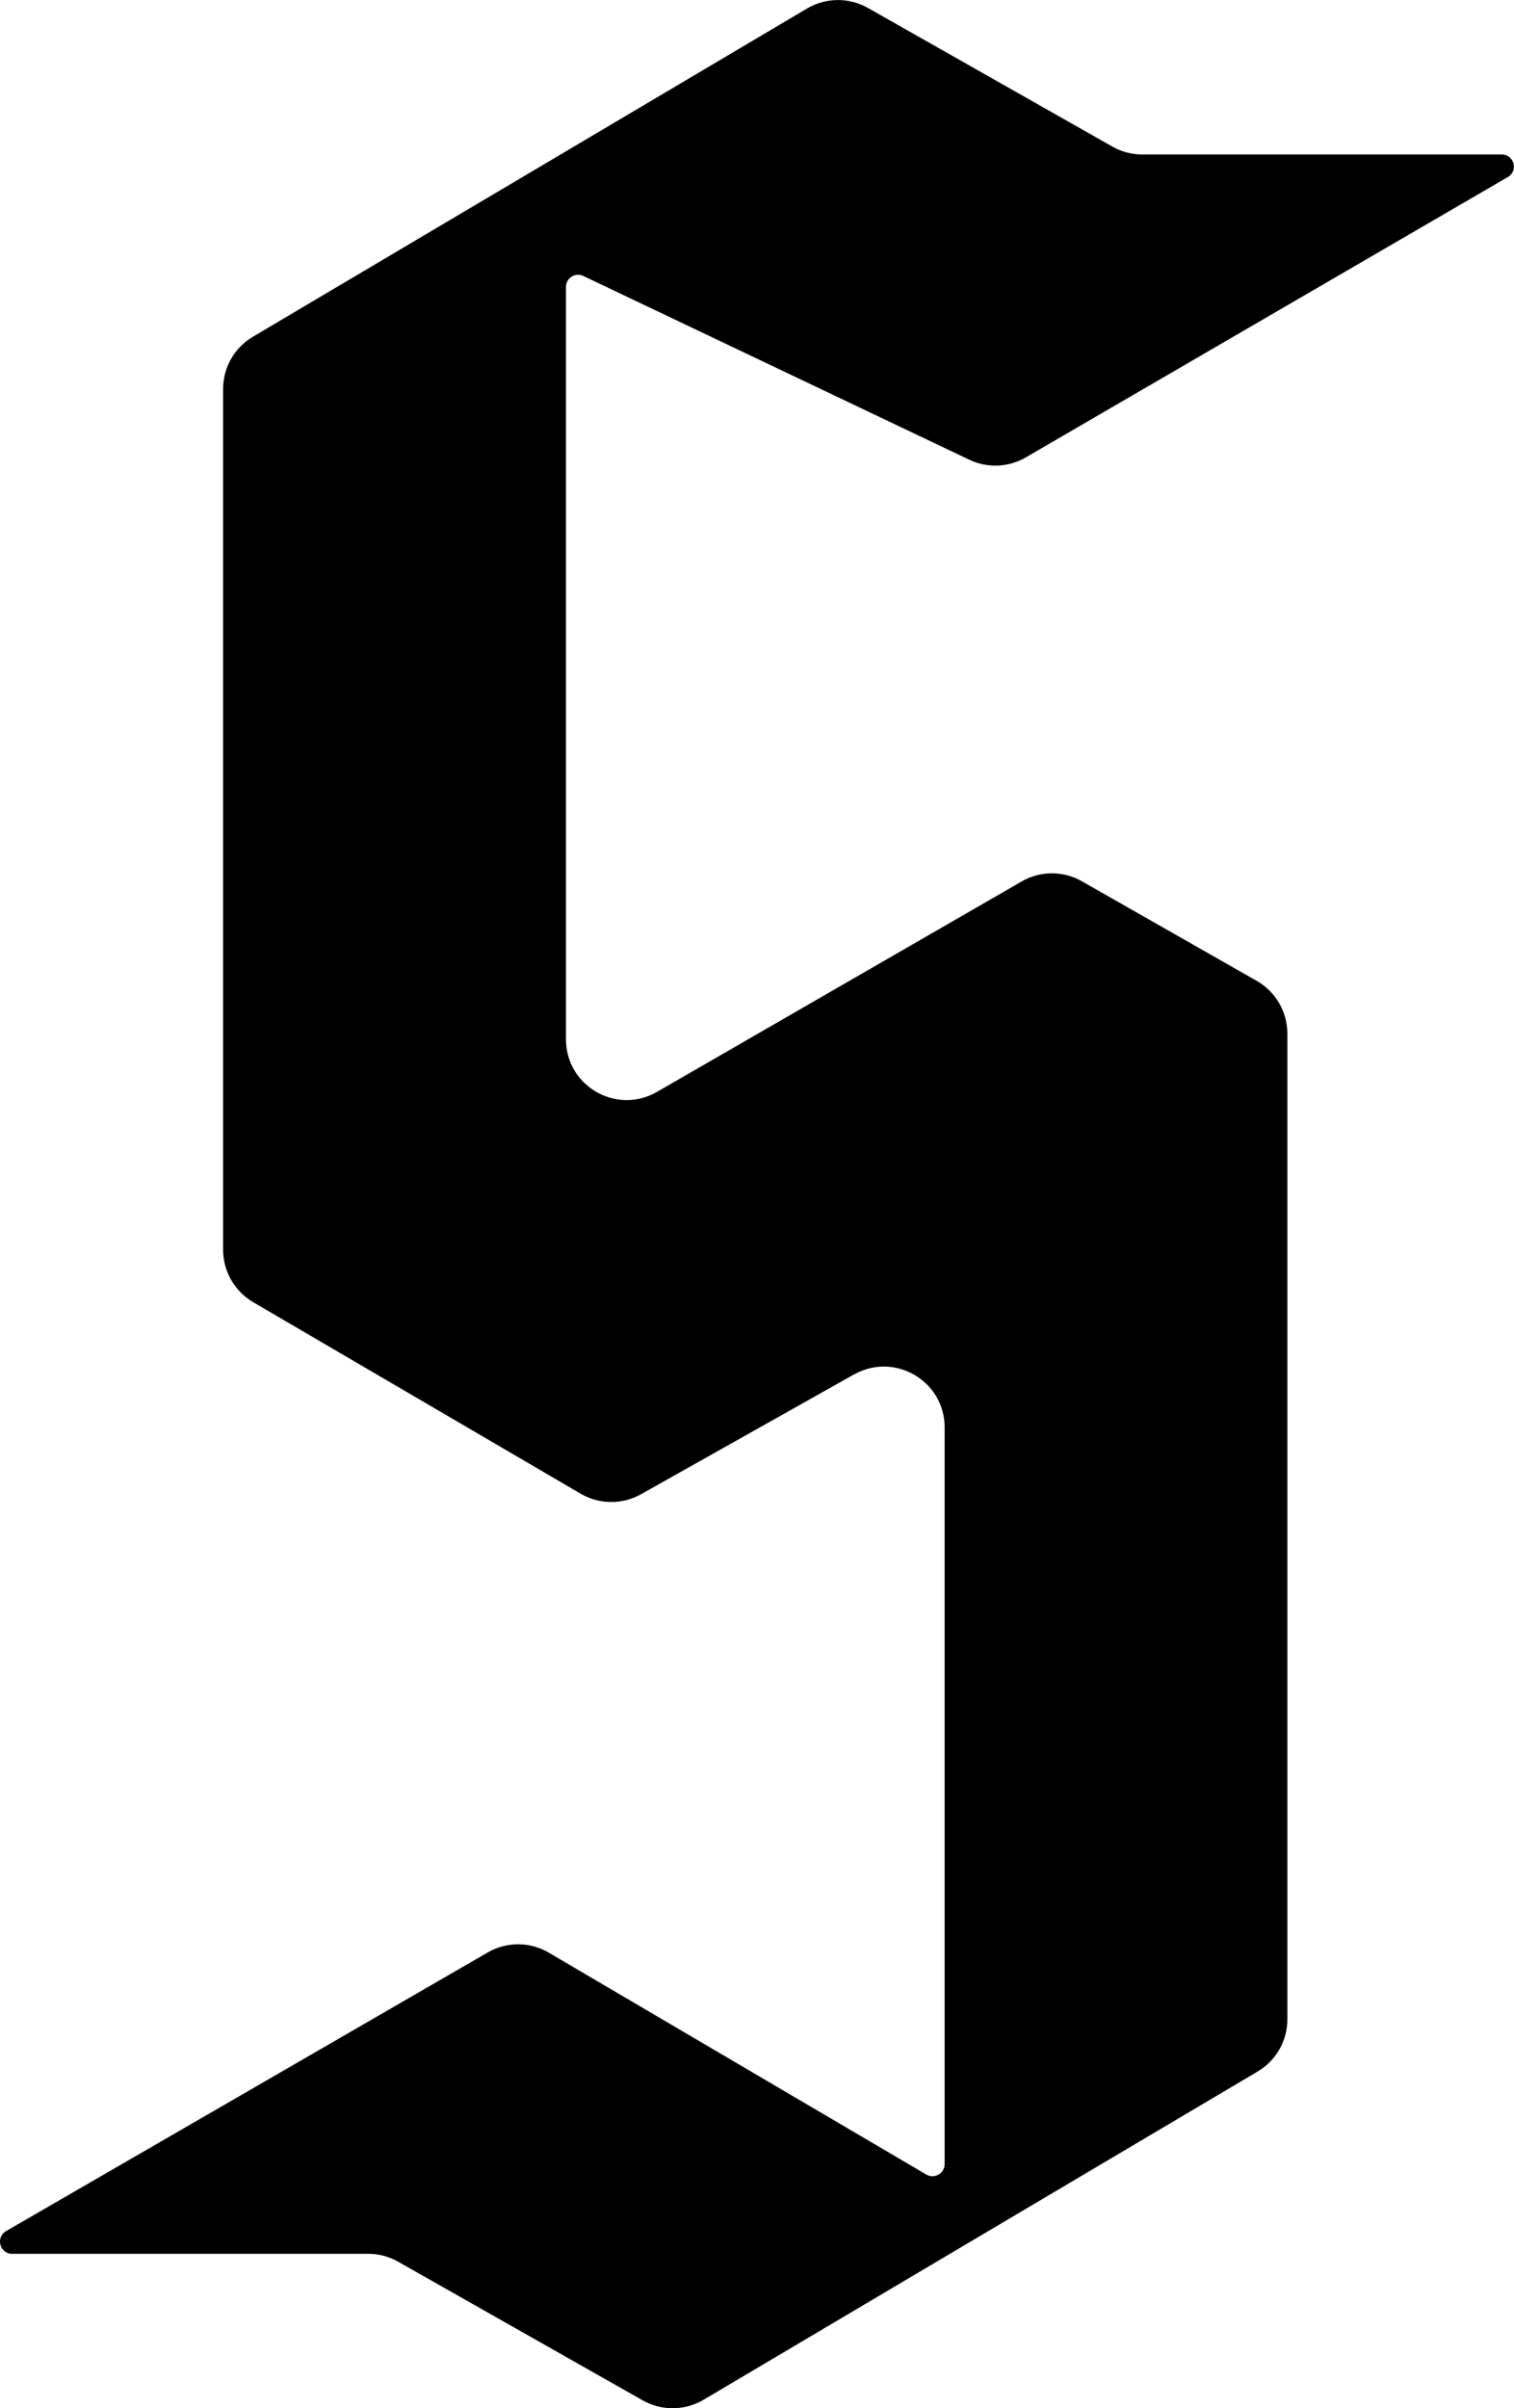 <?xml version="1.0" encoding="UTF-8"?>
<svg id="Layer_2" data-name="Layer 2" xmlns="http://www.w3.org/2000/svg" viewBox="0 0 124.79 198.44">
  <g id="Layer_1-2" data-name="Layer 1">
    <path d="m70.41,113.24l-17.57,9.88c-1.55.87-3.44.86-4.98-.04l-26.99-15.78c-1.53-.9-2.48-2.54-2.48-4.32V32.05c0-1.77.93-3.4,2.45-4.3L66.52.7c1.54-.91,3.46-.93,5.01-.05l20.16,11.43c.75.43,1.6.65,2.47.65h29.62c1.02,0,1.39,1.35.5,1.86l-39.73,23.1c-1.43.83-3.17.9-4.66.19l-31.81-15.14c-.66-.32-1.43.17-1.43.9v62c0,3.85,4.16,6.25,7.5,4.33l30.06-17.34c1.54-.89,3.43-.89,4.97-.01l14.4,8.2c1.56.89,2.53,2.55,2.53,4.35v81.22c0,1.77-.93,3.4-2.45,4.3l-45.67,27.05c-1.54.91-3.45.93-5.01.05l-20.17-11.43c-.75-.43-1.6-.65-2.47-.65H1c-1.02,0-1.39-1.35-.5-1.87l39.7-22.96c1.56-.9,3.48-.9,5.04.02l31.11,18.28c.67.39,1.51-.09,1.51-.86v-60.71c0-3.82-4.12-6.23-7.45-4.36Z"/>
  </g>
</svg>